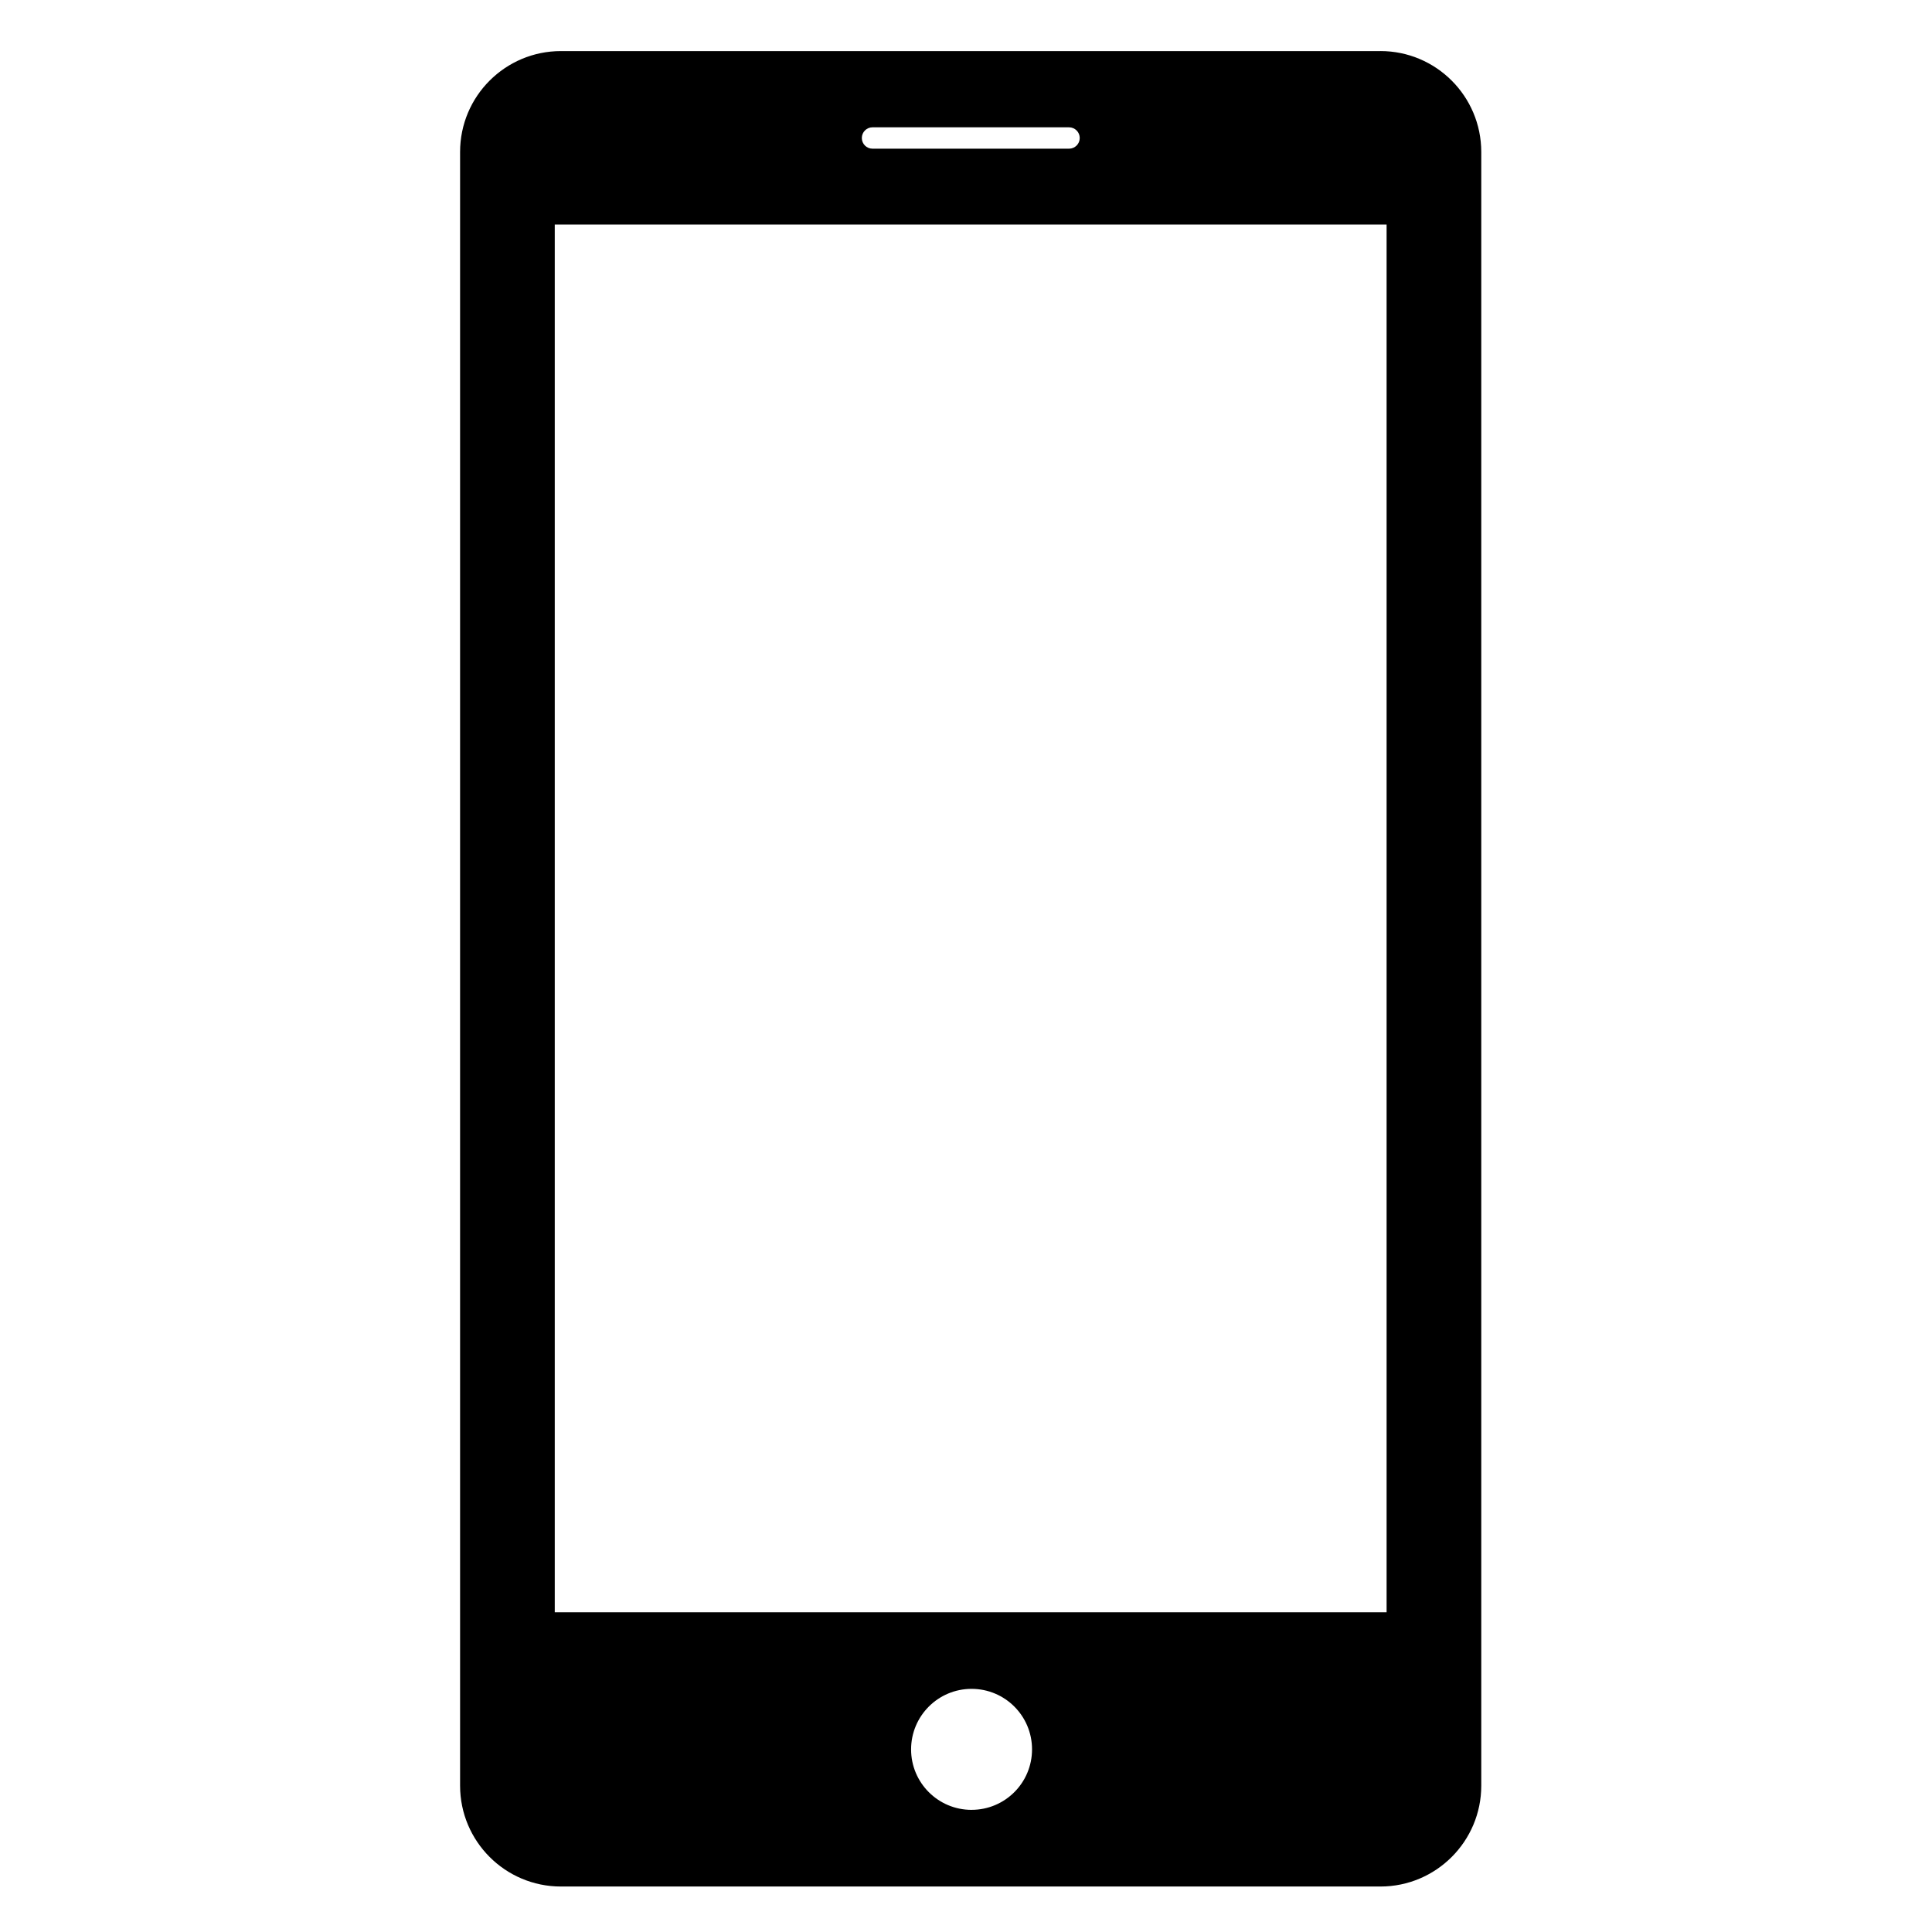 <svg xmlns="http://www.w3.org/2000/svg" viewBox="0 0 100 100"><path d="M71.45 2.644H29.034c-2.882 0-5.22 2.336-5.22 5.22v84.562c0 2.88 2.337 5.22 5.22 5.22H71.45c2.882 0 5.22-2.34 5.22-5.22V7.863c-.002-2.883-2.34-5.22-5.22-5.22zM45.16 6.59h10.173c.306 0 .554.248.554.553s-.248.553-.554.553H45.16c-.305 0-.552-.248-.552-.553s.247-.553.552-.553zm5.128 87.088c-1.73 0-3.13-1.4-3.13-3.13s1.4-3.133 3.13-3.133 3.13 1.4 3.13 3.132-1.4 3.13-3.13 3.13zM71.77 83.45H28.714V11.62H71.77v71.83z"/></svg>